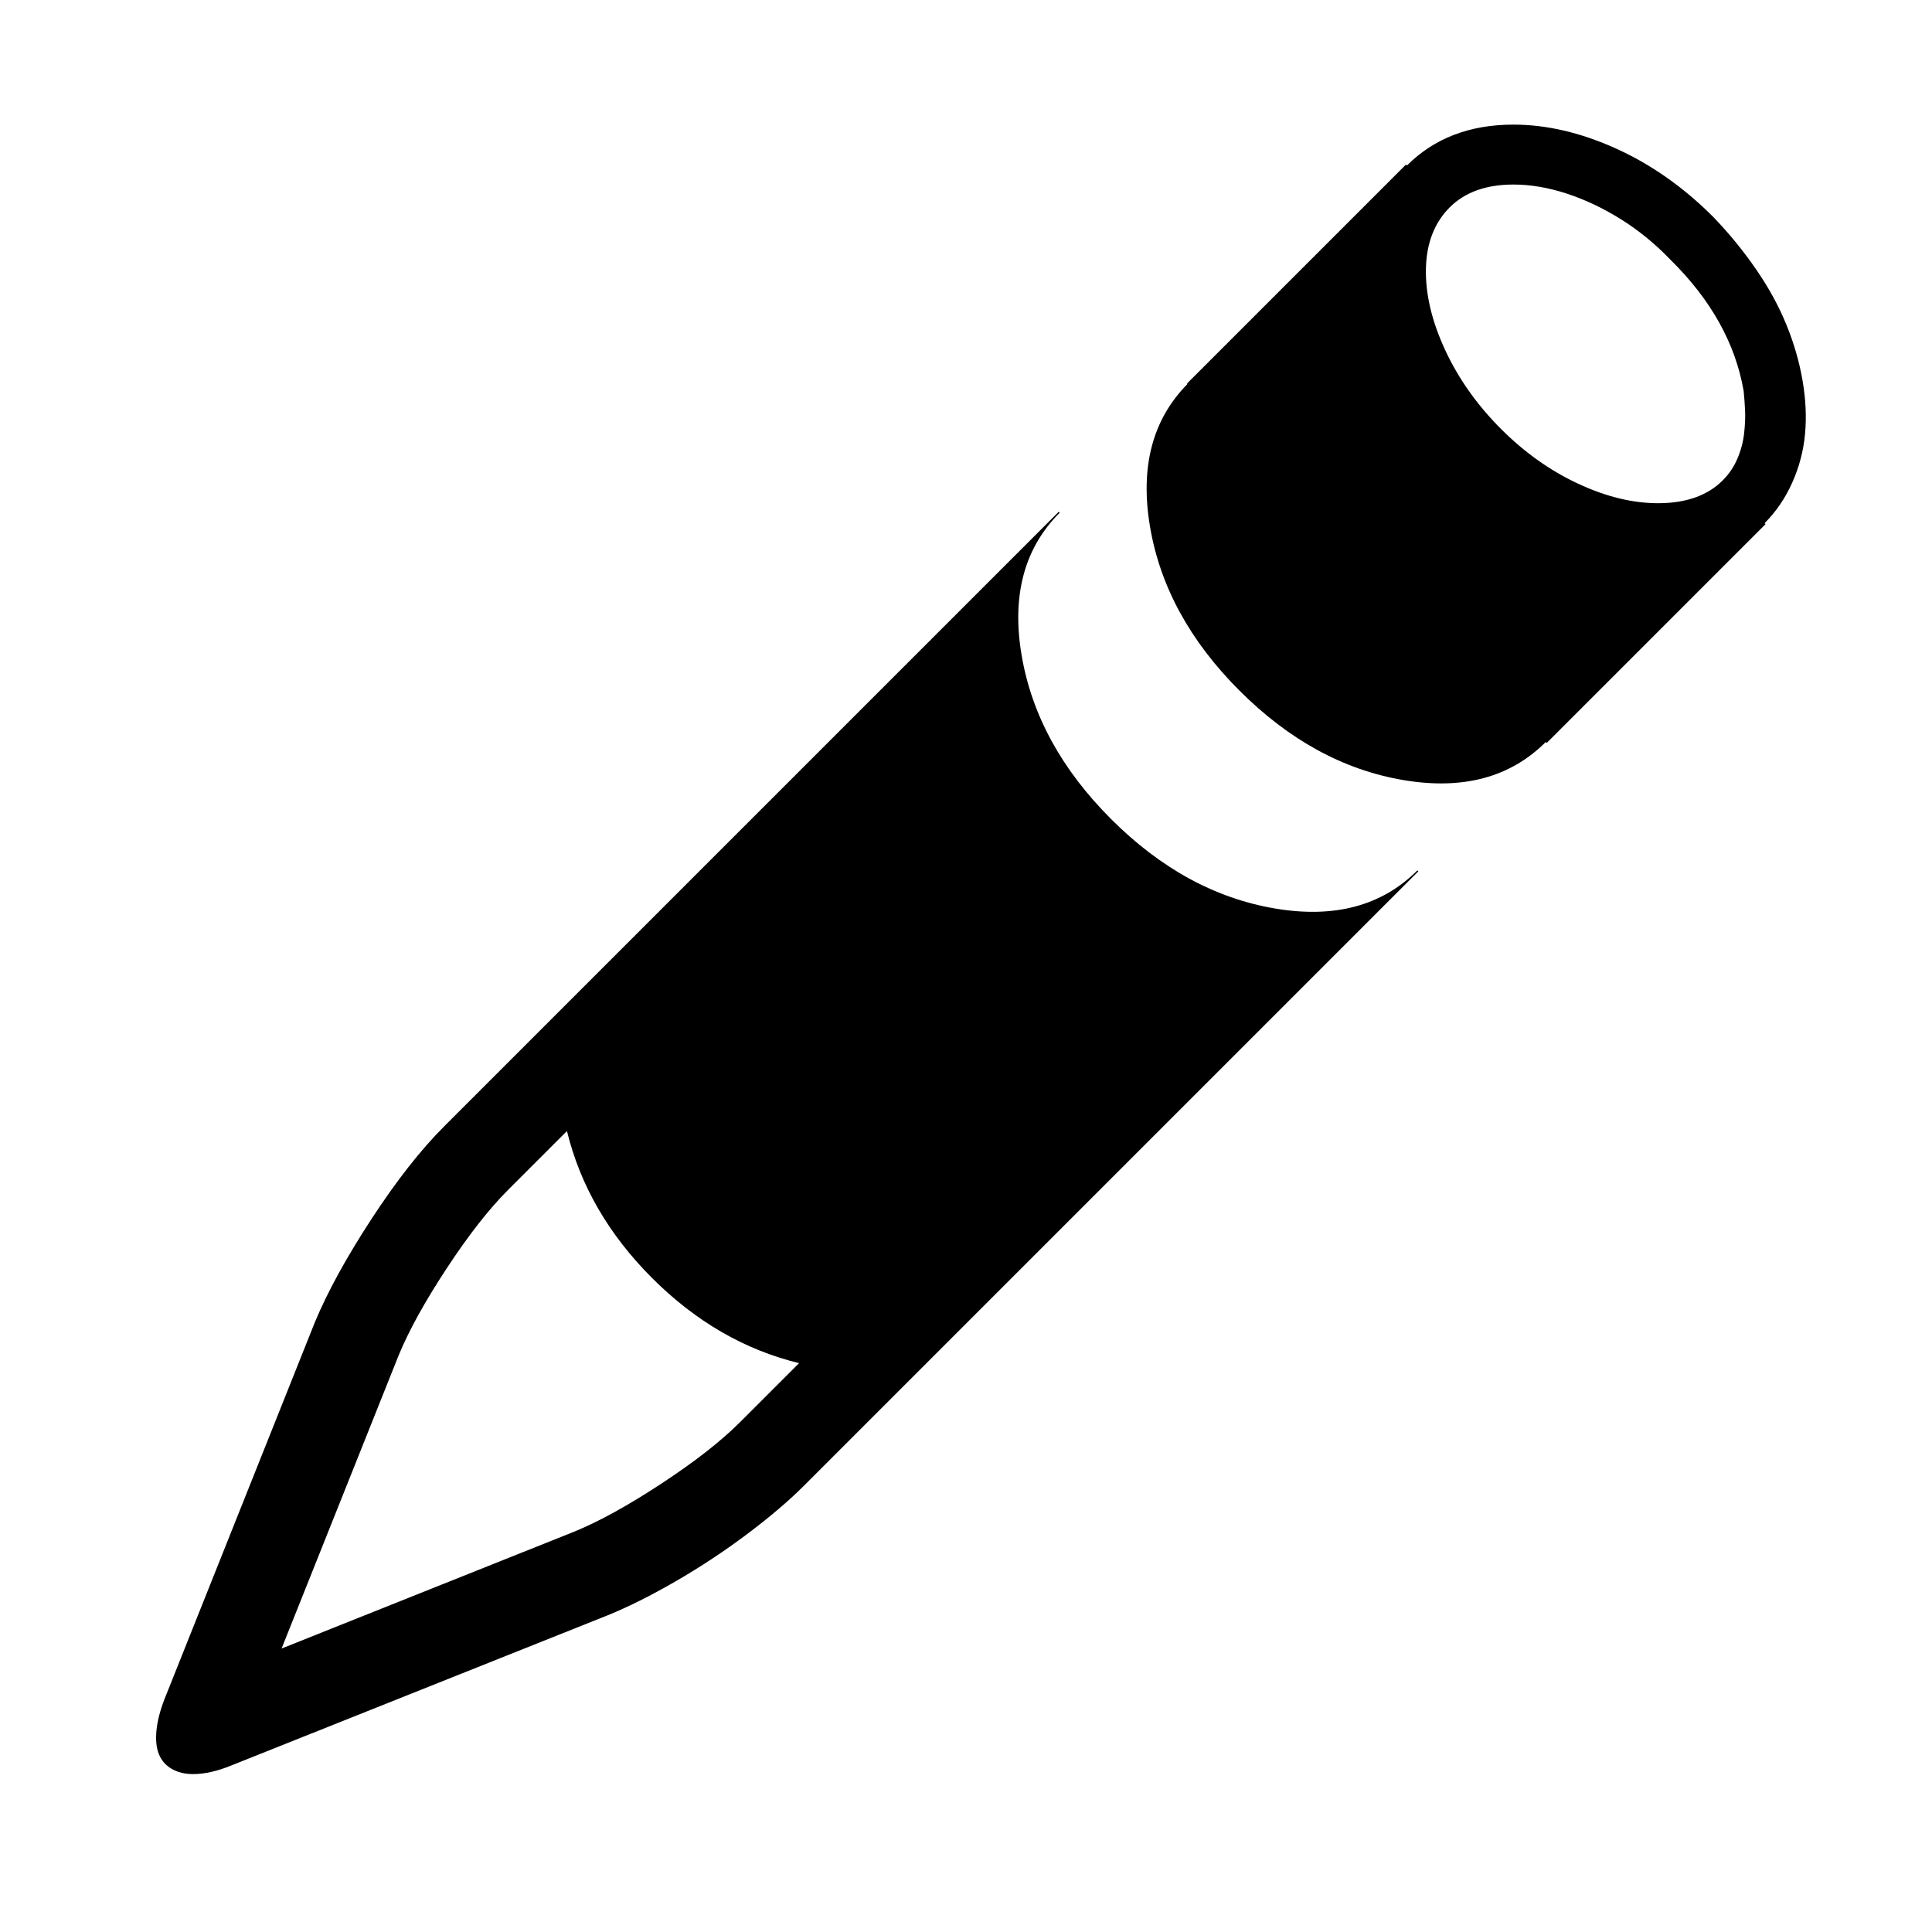 <svg xmlns="http://www.w3.org/2000/svg" class="sc-659e94ee-2 jHsCAe" viewBox="0 0 1024 1024"><path class="path1" d="M751.236 461.329q-28.234 28.234-75.628 20.167t-86.72-47.393-47.393-86.72 20.167-75.628l-.504-.504-325.704 325.704q-18.655 18.655-38.57 49.158t-29.999 54.704L87.224 900.474q-3.529 9.075-4.286 16.638t1.26 12.605 6.806 7.815 11.344 2.773q9.075 0 20.167-4.538l199.657-79.661q16.134-6.554 35.797-17.899t37.814-24.957 30.251-25.713l325.704-325.704-.504-.504zM149.239 873.753l62.015-155.289q8.067-19.663 25.461-46.133t32.52-41.595l31.259-31.259q10.588 43.36 45.125 77.897t77.897 45.125l-31.259 31.259q-15.126 15.126-41.595 32.52t-46.133 25.461L149.24 873.754zm758.798-758.799q-23.697-23.697-51.679-36.301t-54.2-12.605q-34.789 0-56.469 21.68l-.504-.504-115.963 115.963v.504q-27.73 28.234-19.663 75.628t47.393 86.72 86.72 47.393 75.628-20.167l.504.504 115.963-115.963-.504-.504q9.075-9.075 14.621-21.428t6.806-25.713-1.26-28.234-8.571-29.747-16.134-29.495-22.688-27.73zM802.159 97.812q13.613 0 28.234 4.79t28.739 13.613 26.218 21.428q32.268 31.764 38.822 69.578.504 5.042.756 10.336t-.504 12.1-3.529 13.361-7.815 11.596q-12.1 12.1-34.285 12.1-20.167 0-42.352-10.336t-40.839-28.991q-19.159-19.159-29.747-42.099t-10.084-43.108 12.605-32.268 33.78-12.1z"/></svg>
